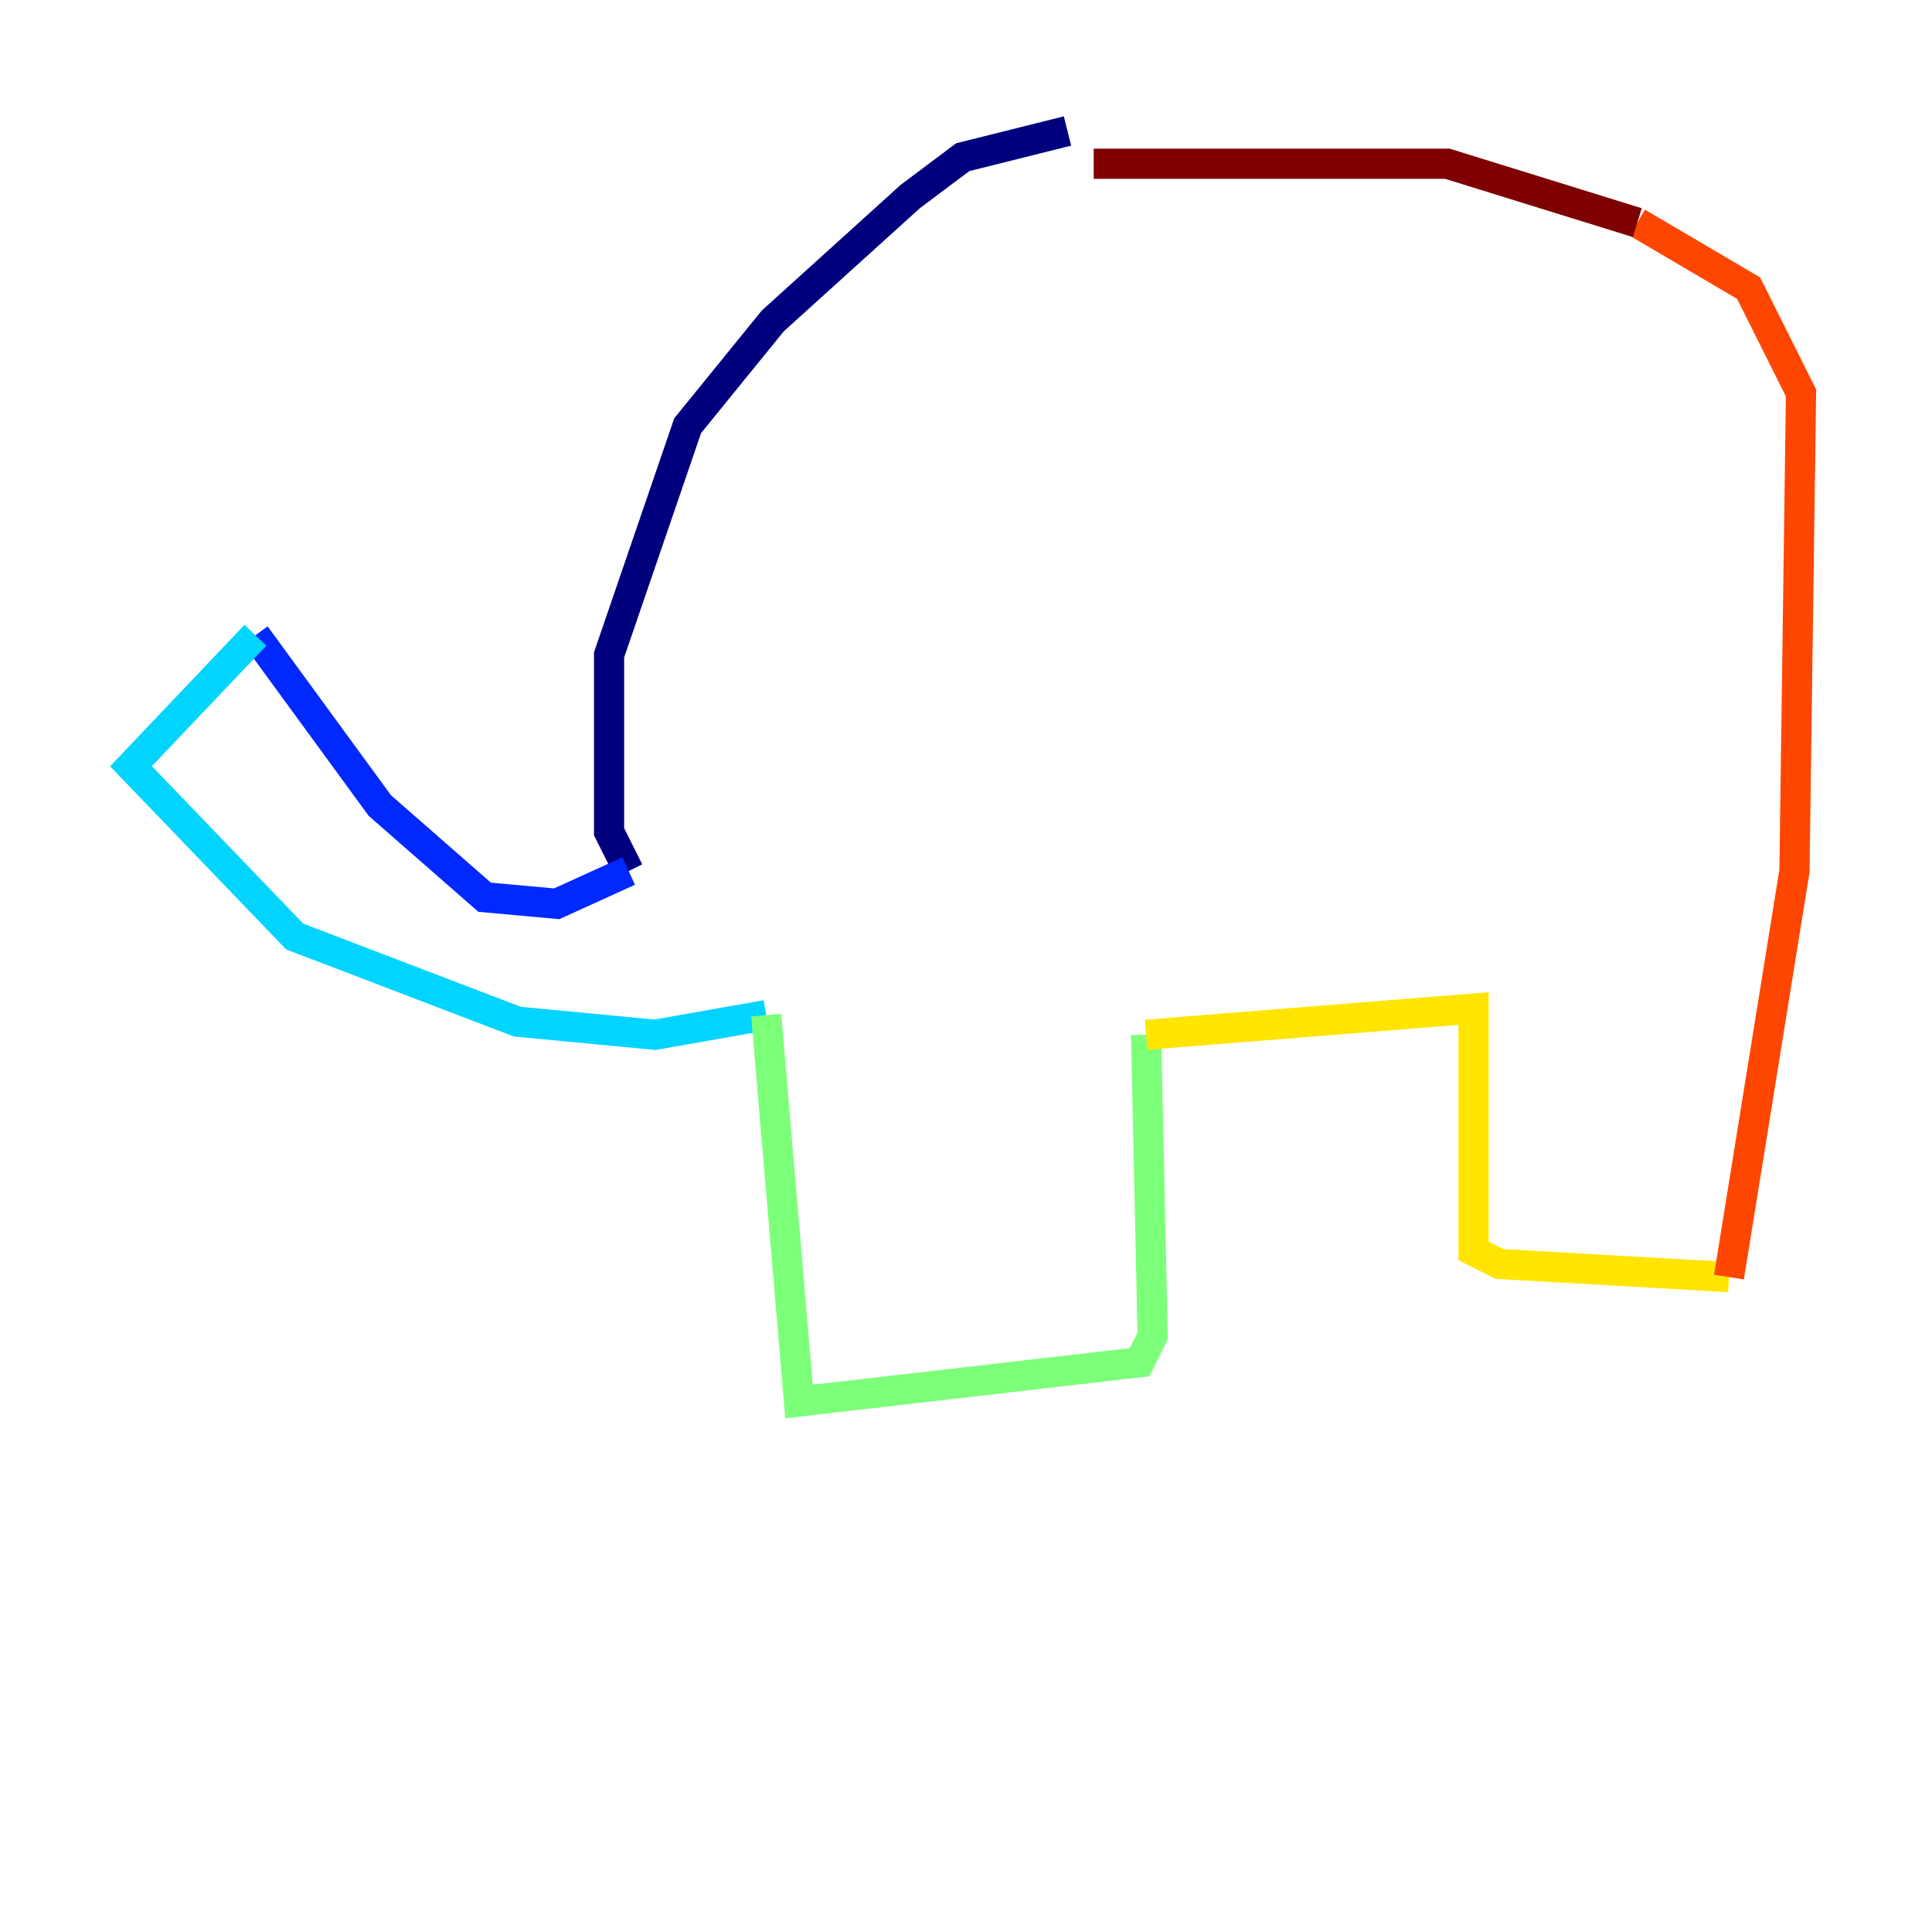 <?xml version="1.0" encoding="utf-8" ?>
<svg baseProfile="tiny" height="128" version="1.2" viewBox="0,0,128,128" width="128" xmlns="http://www.w3.org/2000/svg" xmlns:ev="http://www.w3.org/2001/xml-events" xmlns:xlink="http://www.w3.org/1999/xlink"><defs /><polyline fill="none" points="70.725,8.678 63.783,10.414 60.312,13.017 51.2,21.261 45.559,28.203 40.352,43.39 40.352,55.105 41.654,57.709" stroke="#00007f" stroke-width="2" /><polyline fill="none" points="41.654,57.709 36.881,59.878 32.108,59.444 25.166,53.37 16.922,42.088" stroke="#0028ff" stroke-width="2" /><polyline fill="none" points="16.922,42.088 8.678,50.766 19.525,62.047 34.278,67.688 43.39,68.556 50.766,67.254" stroke="#00d4ff" stroke-width="2" /><polyline fill="none" points="50.766,67.254 52.936,92.854 75.498,90.251 76.366,88.515 75.932,68.556" stroke="#7cff79" stroke-width="2" /><polyline fill="none" points="75.932,68.556 97.627,66.82 97.627,82.875 99.363,83.742 114.549,84.61" stroke="#ffe500" stroke-width="2" /><polyline fill="none" points="114.549,84.61 118.888,57.709 119.322,26.034 115.851,19.091 108.475,14.752" stroke="#ff4600" stroke-width="2" /><polyline fill="none" points="108.475,14.752 95.891,10.848 72.461,10.848" stroke="#7f0000" stroke-width="2" /></svg>